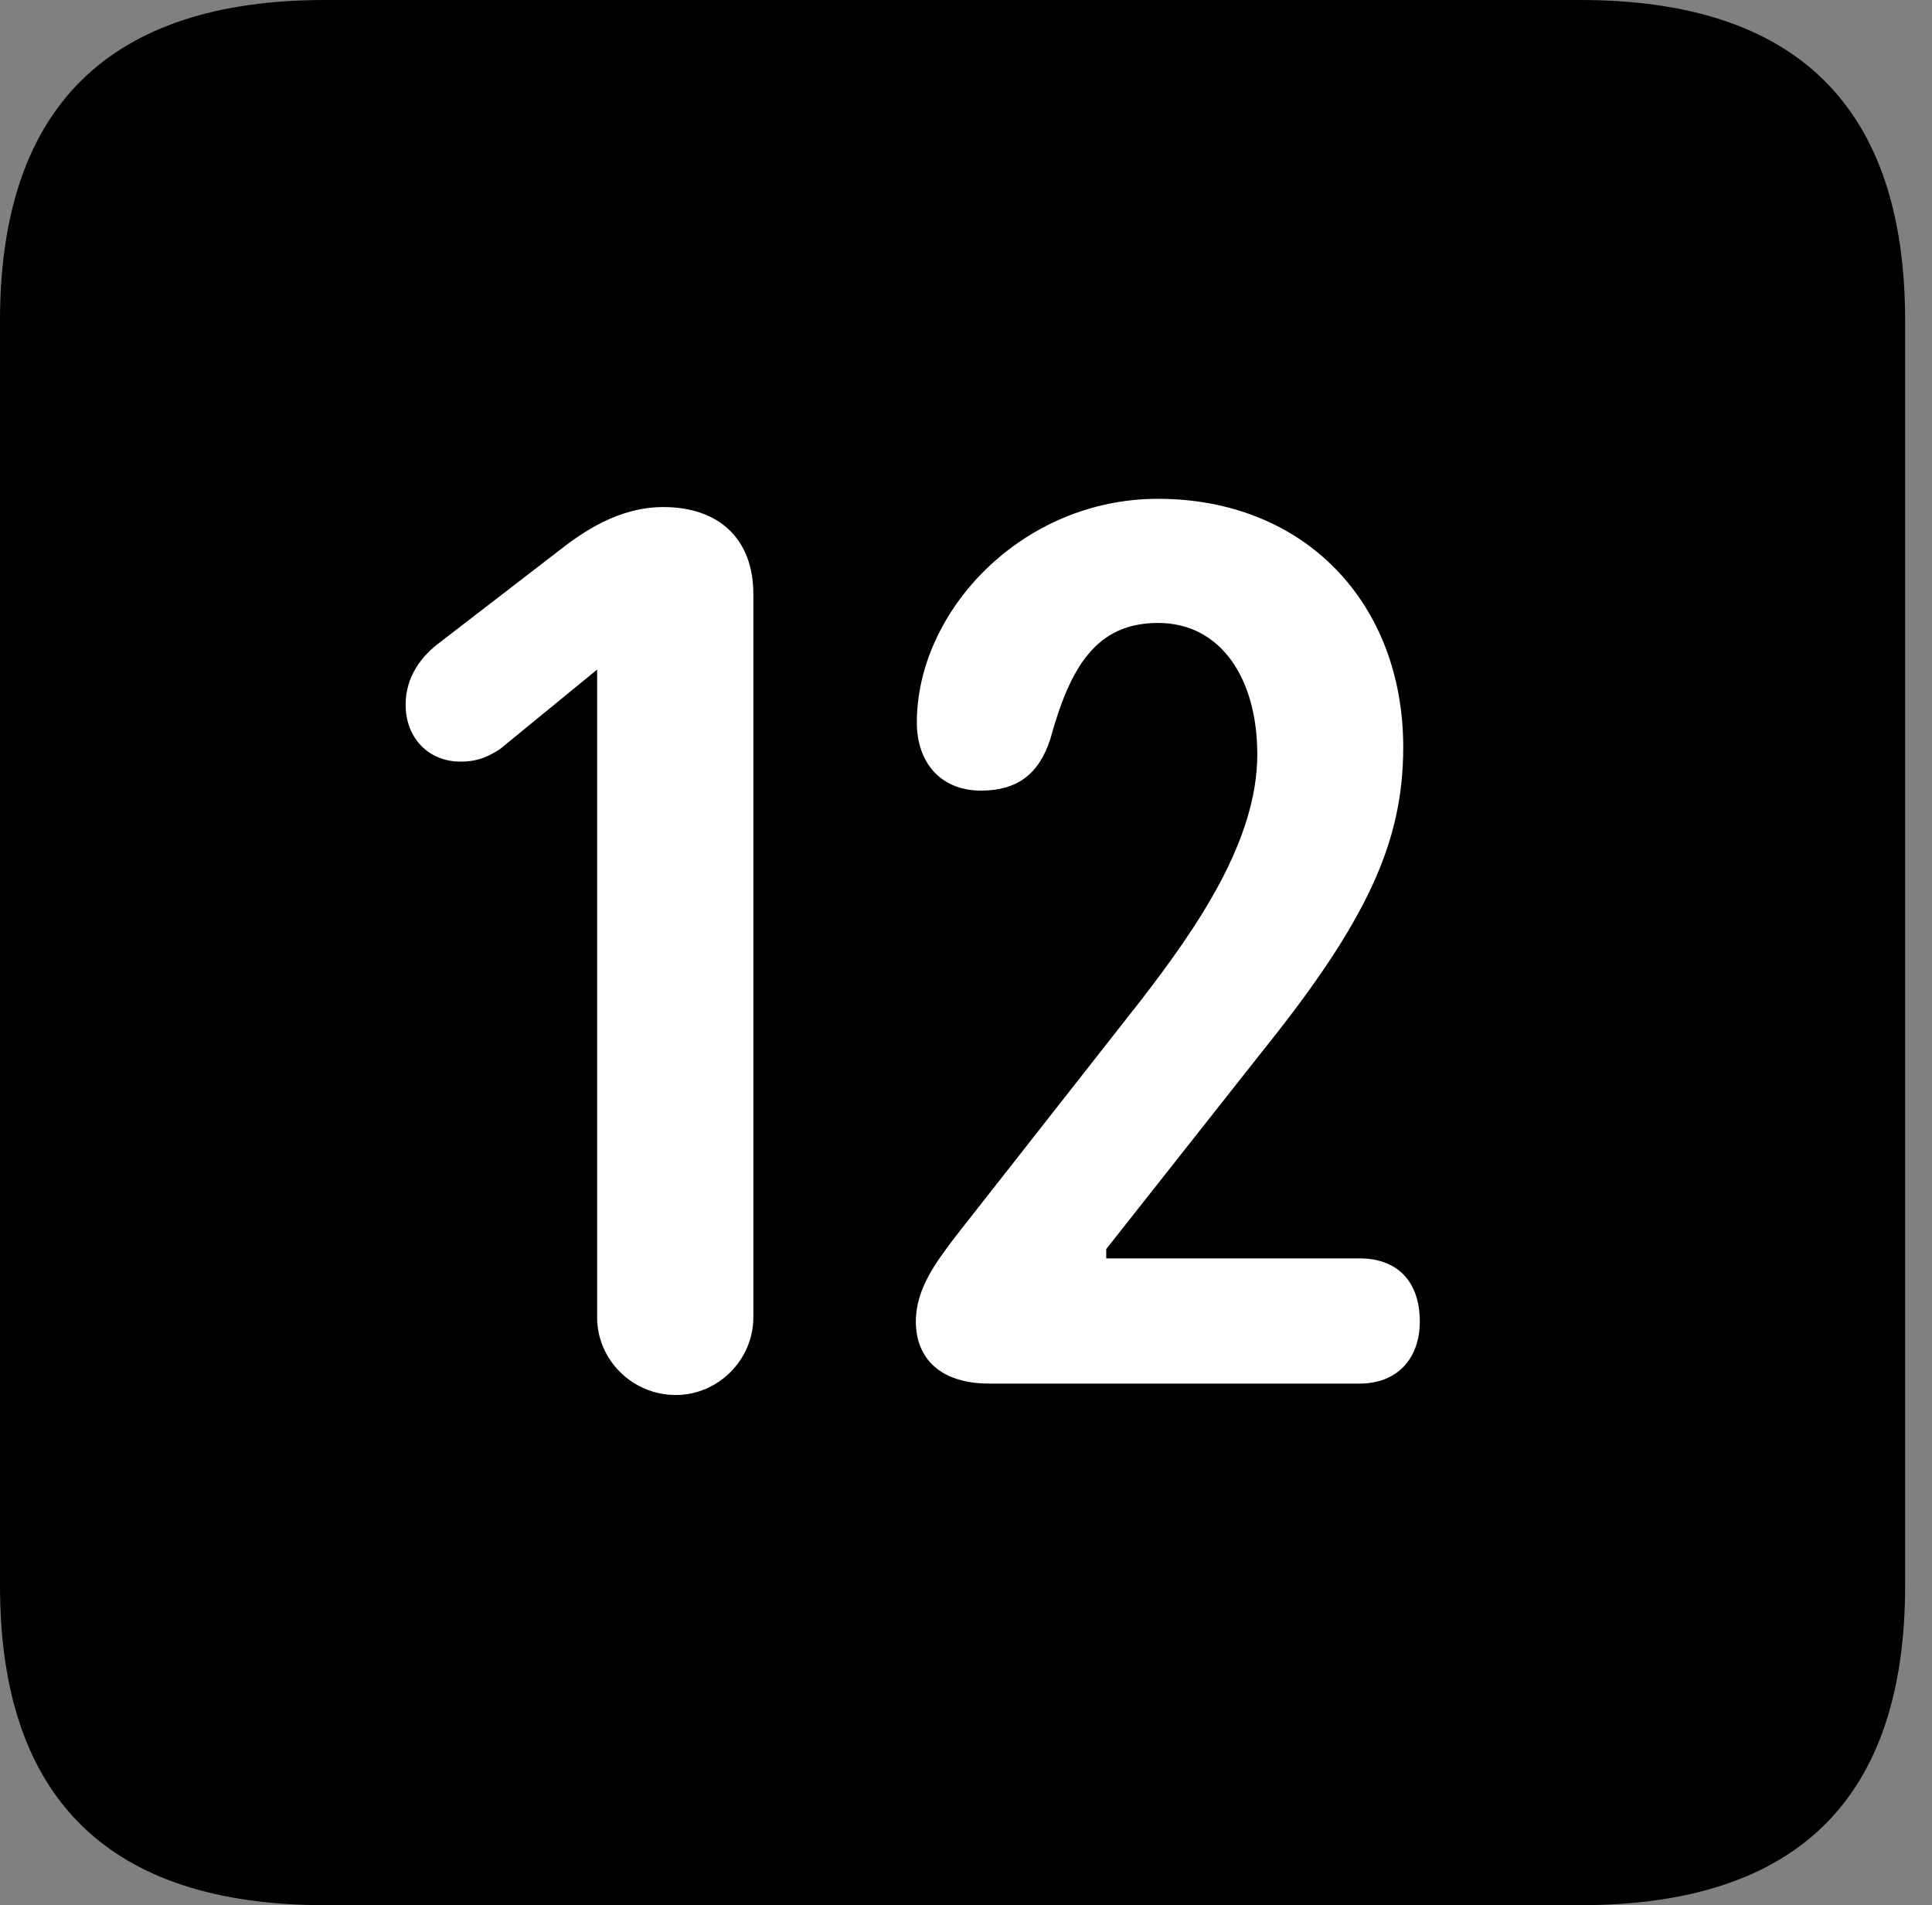 <svg version="1.1" xmlns="http://www.w3.org/2000/svg" xmlns:xlink="http://www.w3.org/1999/xlink" viewBox="0 0 25.525 25.17">
 <rect x="0" y="0" width="25.525" height="25.17" fill="#808080" stroke="none"/>
 <g>
  
  <path d="M4.293 25.17L20.877 25.17C23.748 25.17 25.17 23.762 25.17 20.945L25.17 4.238C25.17 1.422 23.748 0 20.877 0L4.293 0C1.436 0 0 1.422 0 4.238L0 20.945C0 23.762 1.436 25.17 4.293 25.17Z" style="fill:hsl(0 0 0/0.85)"></path>
  <path d="M8.928 18.43C8.354 18.43 7.889 17.965 7.889 17.404L7.889 8.846L6.604 9.898C6.453 9.994 6.316 10.062 6.084 10.062C5.66 10.062 5.359 9.748 5.359 9.311C5.359 8.941 5.564 8.668 5.824 8.477L7.369 7.287C7.697 7.027 8.176 6.699 8.764 6.699C9.502 6.699 9.953 7.123 9.953 7.848L9.953 17.404C9.953 17.965 9.488 18.43 8.928 18.43ZM13.07 18.279C12.414 18.279 12.1 17.938 12.1 17.459C12.1 17.021 12.373 16.666 12.633 16.324L15.08 13.207C15.818 12.25 16.611 11.102 16.611 9.967C16.611 8.969 16.133 8.23 15.299 8.23C14.479 8.23 14.137 8.818 13.877 9.762C13.727 10.227 13.44 10.445 12.961 10.445C12.428 10.445 12.113 10.076 12.113 9.543C12.113 8.08 13.494 6.59 15.299 6.59C17.24 6.59 18.539 7.971 18.539 9.871C18.539 11.115 18.074 12.154 16.666 13.904L14.615 16.502L14.615 16.625L17.965 16.625C18.443 16.625 18.758 16.912 18.758 17.459C18.758 17.951 18.457 18.279 17.965 18.279Z" style="fill:white"></path>
 </g>
</svg>